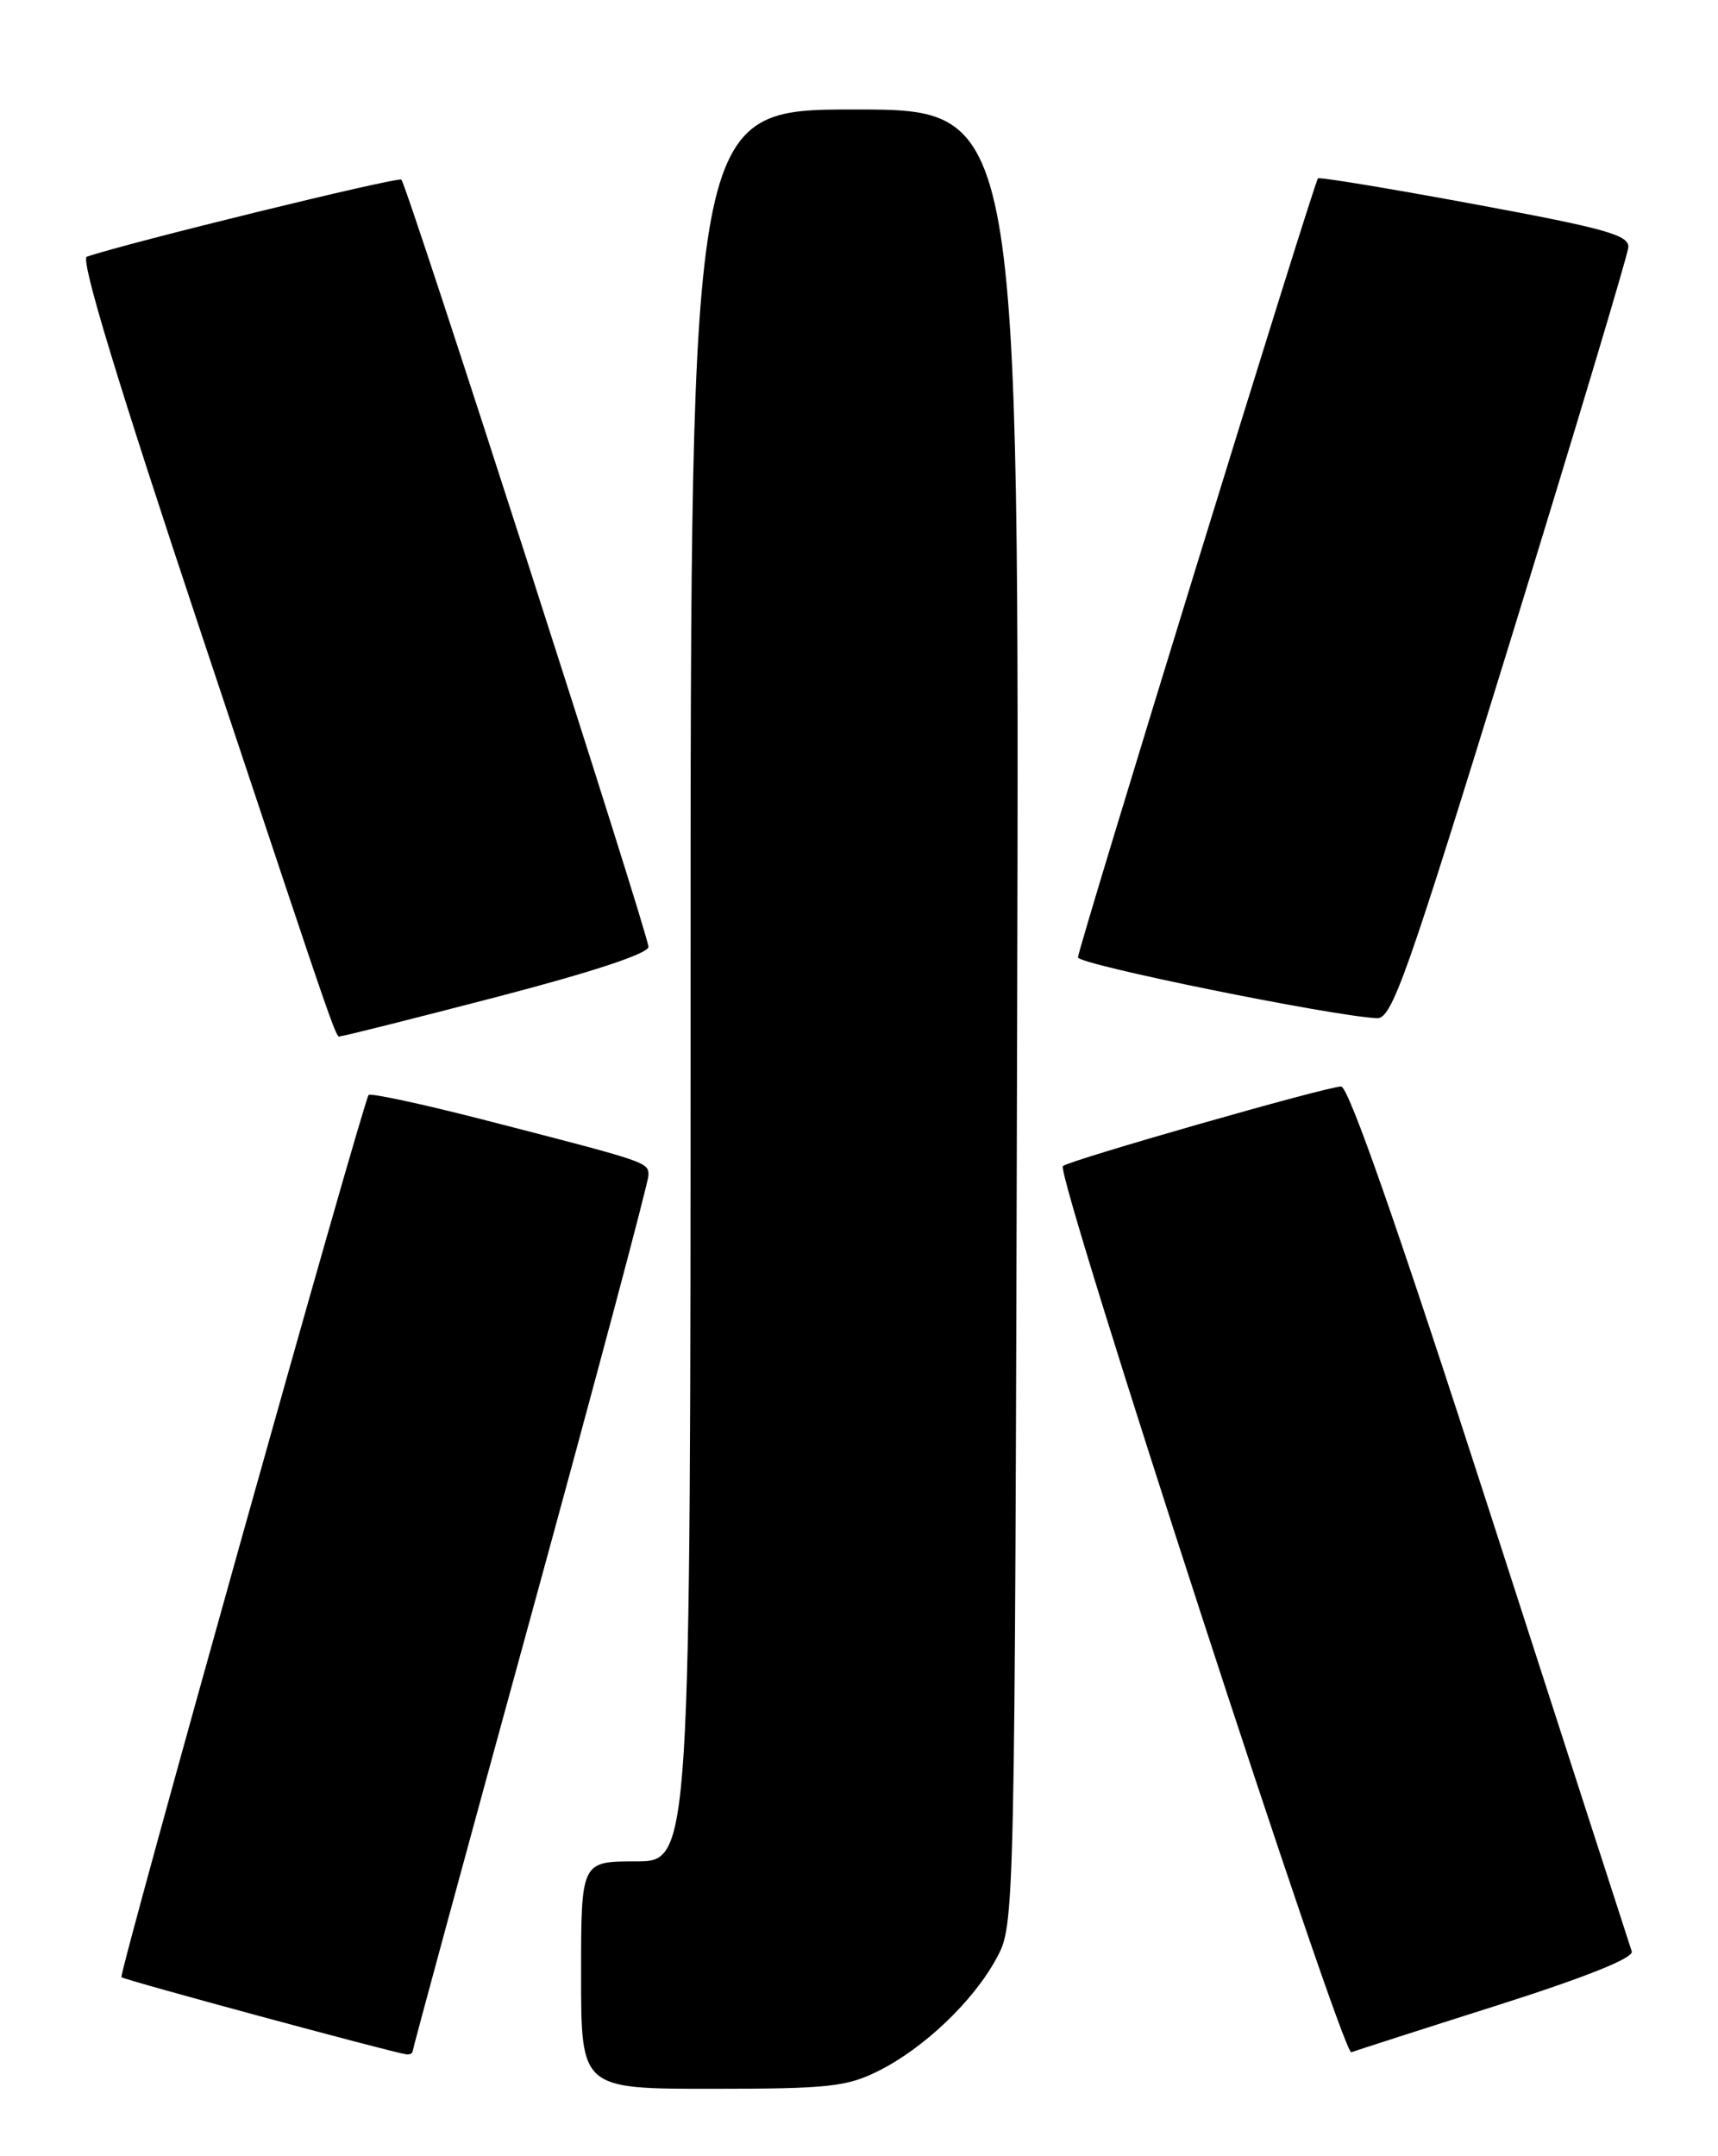 <?xml version="1.0" encoding="UTF-8" standalone="no"?>
<!DOCTYPE svg PUBLIC "-//W3C//DTD SVG 1.1//EN" "http://www.w3.org/Graphics/SVG/1.1/DTD/svg11.dtd" >
<svg xmlns="http://www.w3.org/2000/svg" xmlns:xlink="http://www.w3.org/1999/xlink" version="1.1" viewBox="0 0 204 256">
 <g >
 <path fill="currentColor"
d=" M 104.29 245.89 C 109.71 243.19 115.59 237.58 118.33 232.50 C 120.50 228.50 120.50 228.50 120.78 120.75 C 121.05 13.00 121.05 13.00 101.53 13.00 C 82.00 13.00 82.00 13.00 82.00 117.00 C 82.00 221.00 82.00 221.00 75.50 221.00 C 69.00 221.00 69.00 221.00 69.00 234.50 C 69.00 248.00 69.00 248.00 84.54 248.00 C 98.34 248.00 100.55 247.76 104.29 245.89 Z  M 49.00 243.54 C 49.00 243.29 55.30 220.11 63.00 192.04 C 70.70 163.96 77.00 140.34 77.00 139.54 C 77.00 137.98 77.05 138.00 57.32 132.92 C 50.07 131.06 43.97 129.75 43.77 130.01 C 43.07 130.93 14.07 234.41 14.42 234.75 C 14.74 235.08 46.62 243.70 48.25 243.91 C 48.66 243.96 49.00 243.79 49.00 243.54 Z  M 177.83 238.08 C 188.35 234.73 194.02 232.46 193.76 231.69 C 193.54 231.04 185.98 207.66 176.97 179.75 C 166.10 146.07 160.14 129.00 159.25 129.00 C 157.55 129.00 126.89 137.78 126.21 138.45 C 125.30 139.37 159.38 244.07 160.46 243.66 C 161.03 243.45 168.85 240.93 177.83 238.08 Z  M 59.09 118.34 C 70.30 115.42 77.00 113.21 77.00 112.42 C 77.00 110.95 48.36 22.03 47.66 21.33 C 47.28 20.95 14.96 28.87 10.31 30.48 C 9.51 30.76 14.02 45.59 24.06 75.70 C 41.25 127.28 39.76 123.00 40.56 123.00 C 40.91 123.00 49.25 120.90 59.09 118.34 Z  M 179.35 76.05 C 186.97 51.33 193.27 30.32 193.35 29.38 C 193.48 27.92 190.72 27.14 175.16 24.26 C 165.07 22.39 156.67 21.00 156.50 21.18 C 156.01 21.68 128.00 112.60 128.00 113.67 C 128.00 114.51 158.06 120.62 163.50 120.89 C 165.28 120.98 167.02 116.05 179.35 76.05 Z "/>
</g>
</svg>